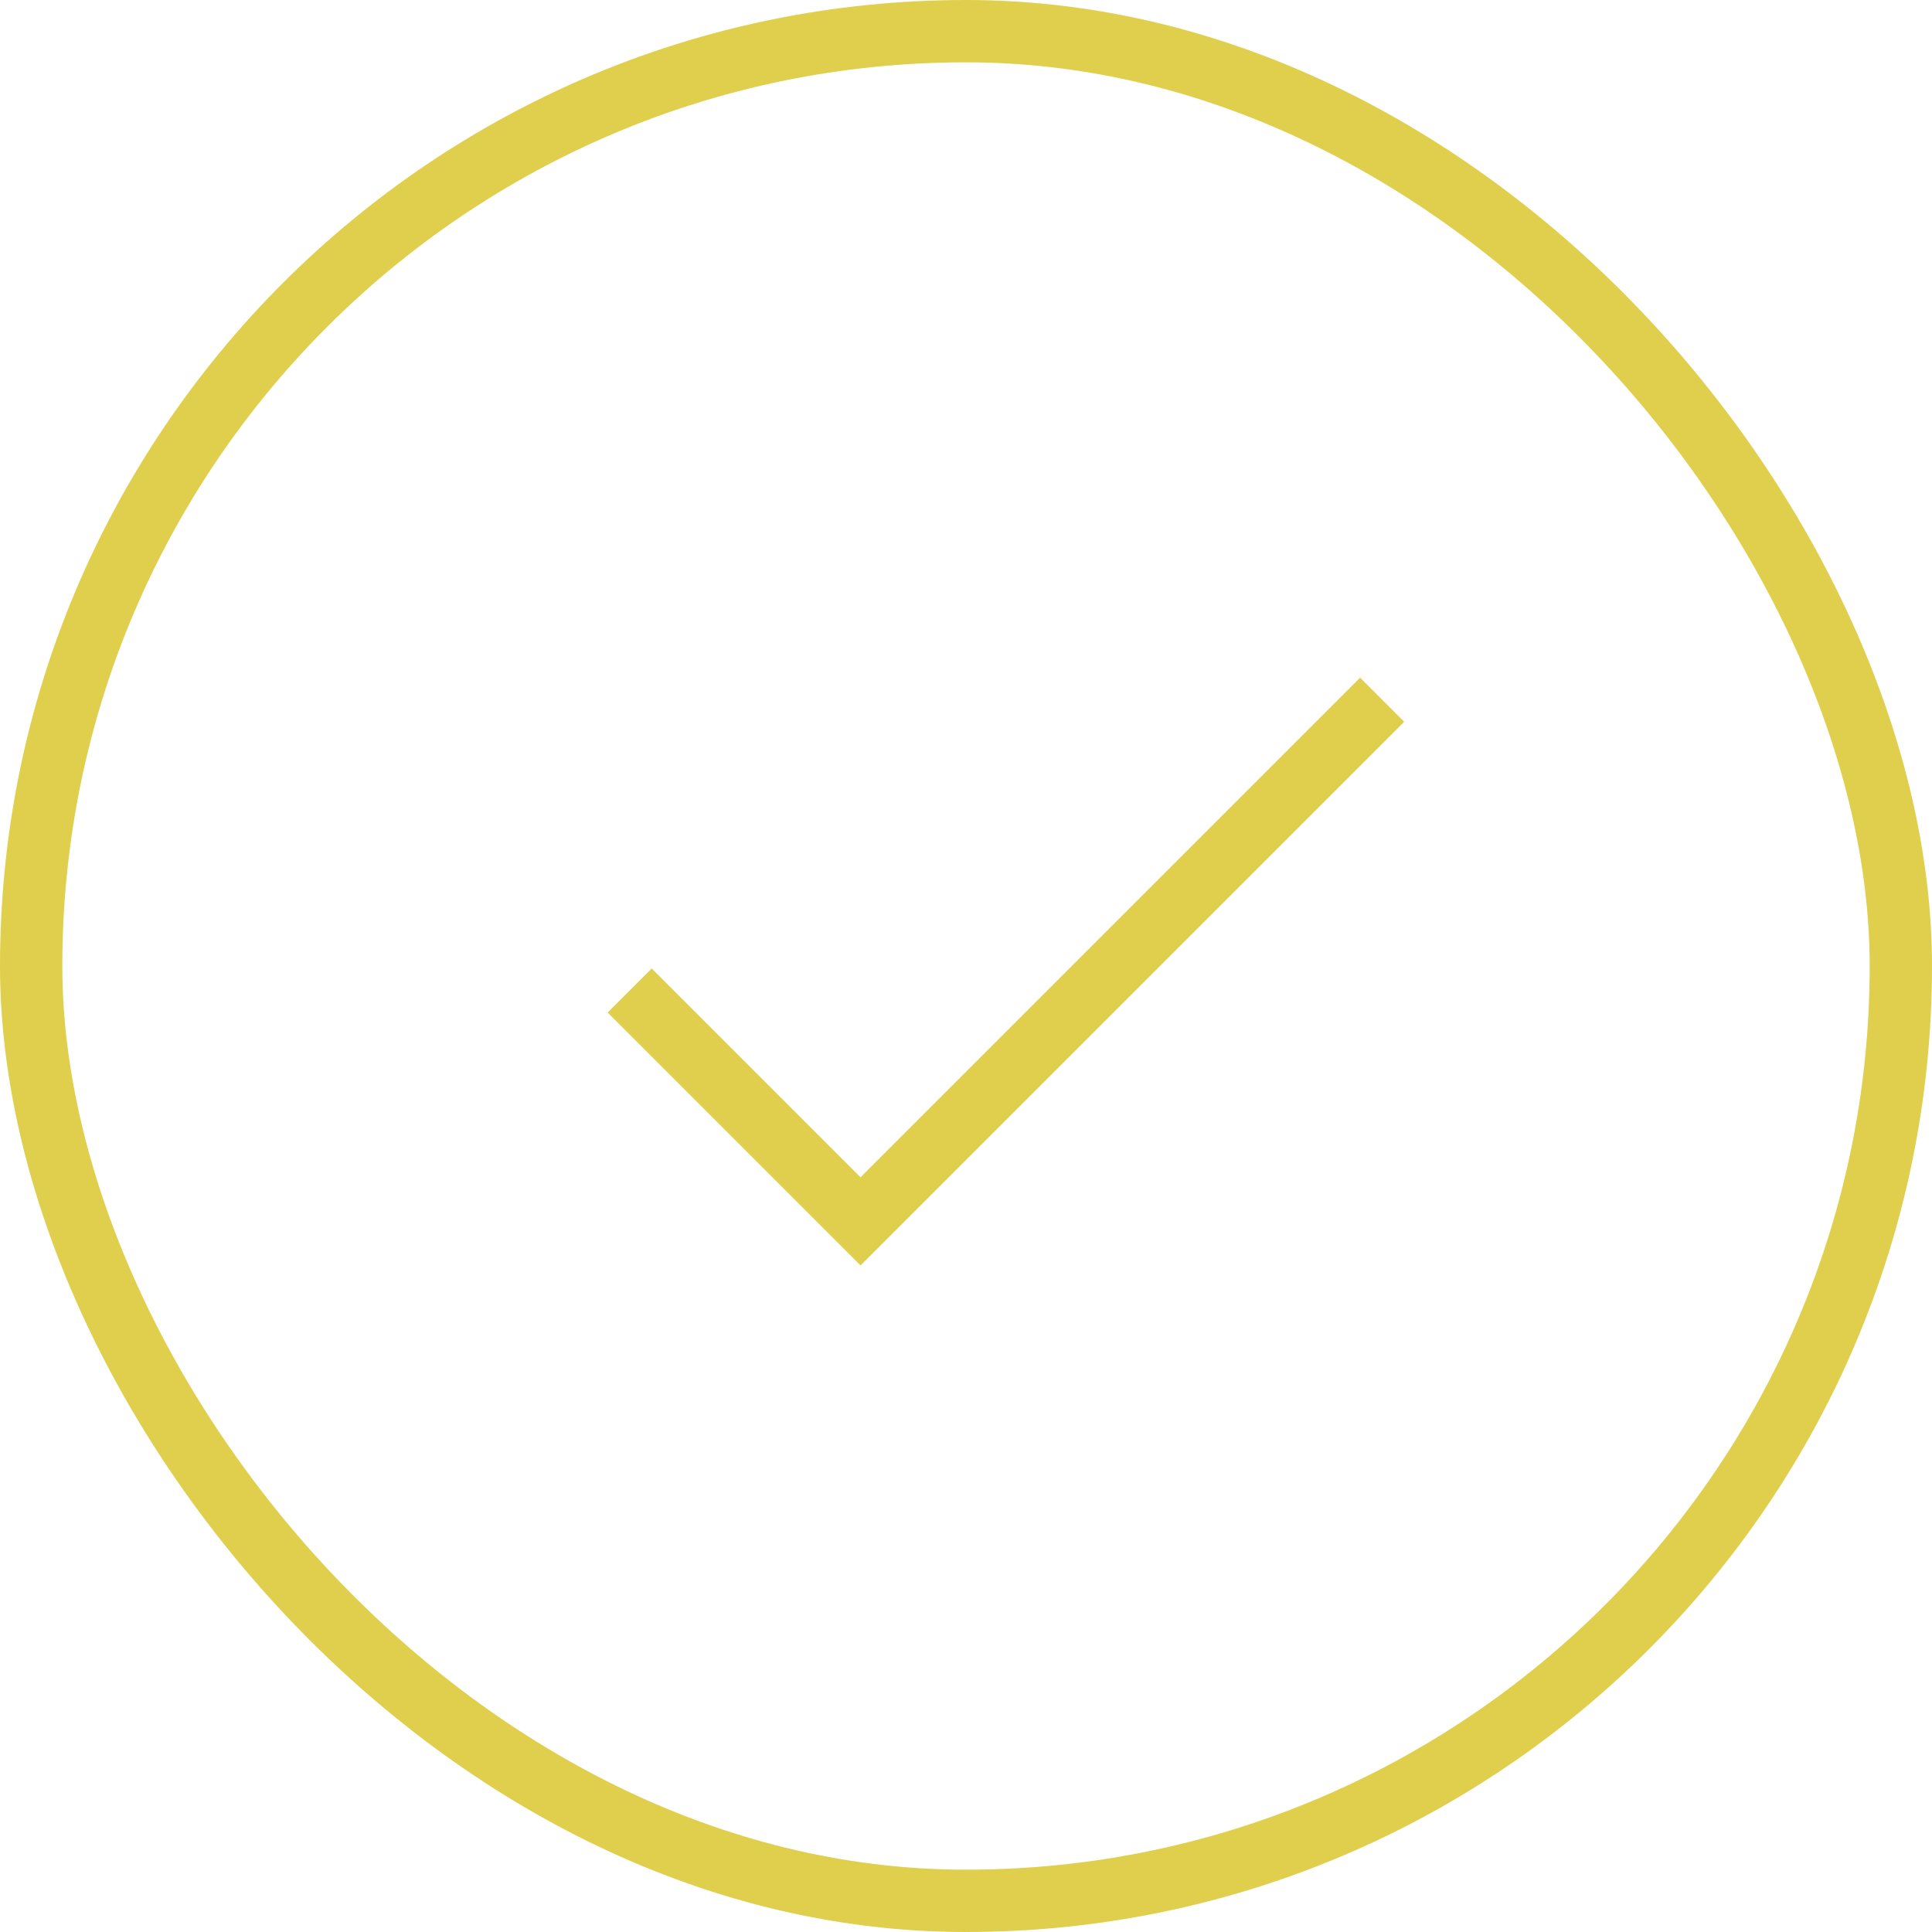 <?xml version="1.0" encoding="UTF-8" standalone="no"?>
<svg width="62px" height="62px" viewBox="0 0 62 62" version="1.1" xmlns="http://www.w3.org/2000/svg" xmlns:xlink="http://www.w3.org/1999/xlink" xmlns:sketch="http://www.bohemiancoding.com/sketch/ns">
    <!-- Generator: sketchtool 3.4 (375) - http://www.bohemiancoding.com/sketch -->
    <title>Rectangle 27 Copy + Path 273</title>
    <desc>Created with sketchtool.</desc>
    <defs></defs>
    <g id="Design-2" stroke="none" stroke-width="1" fill="none" fill-rule="evenodd" sketch:type="MSPage">
        <g id="Artboard-2" sketch:type="MSArtboardGroup" transform="translate(-704, -1727)" stroke="#E0CF4D" stroke-width="2">
            <g id="Rectangle-27-Copy-+-Path-273" sketch:type="MSLayerGroup" transform="translate(705, 1728)">
                <rect id="Rectangle-27-Copy" sketch:type="MSShapeGroup" x="0" y="0" width="60" height="60" rx="100"></rect>
                <path d="M19.207,30.787 L26.615,38.195 L43.355,21.455" id="Path-273" sketch:type="MSShapeGroup"></path>
            </g>
        </g>
    </g>
</svg>